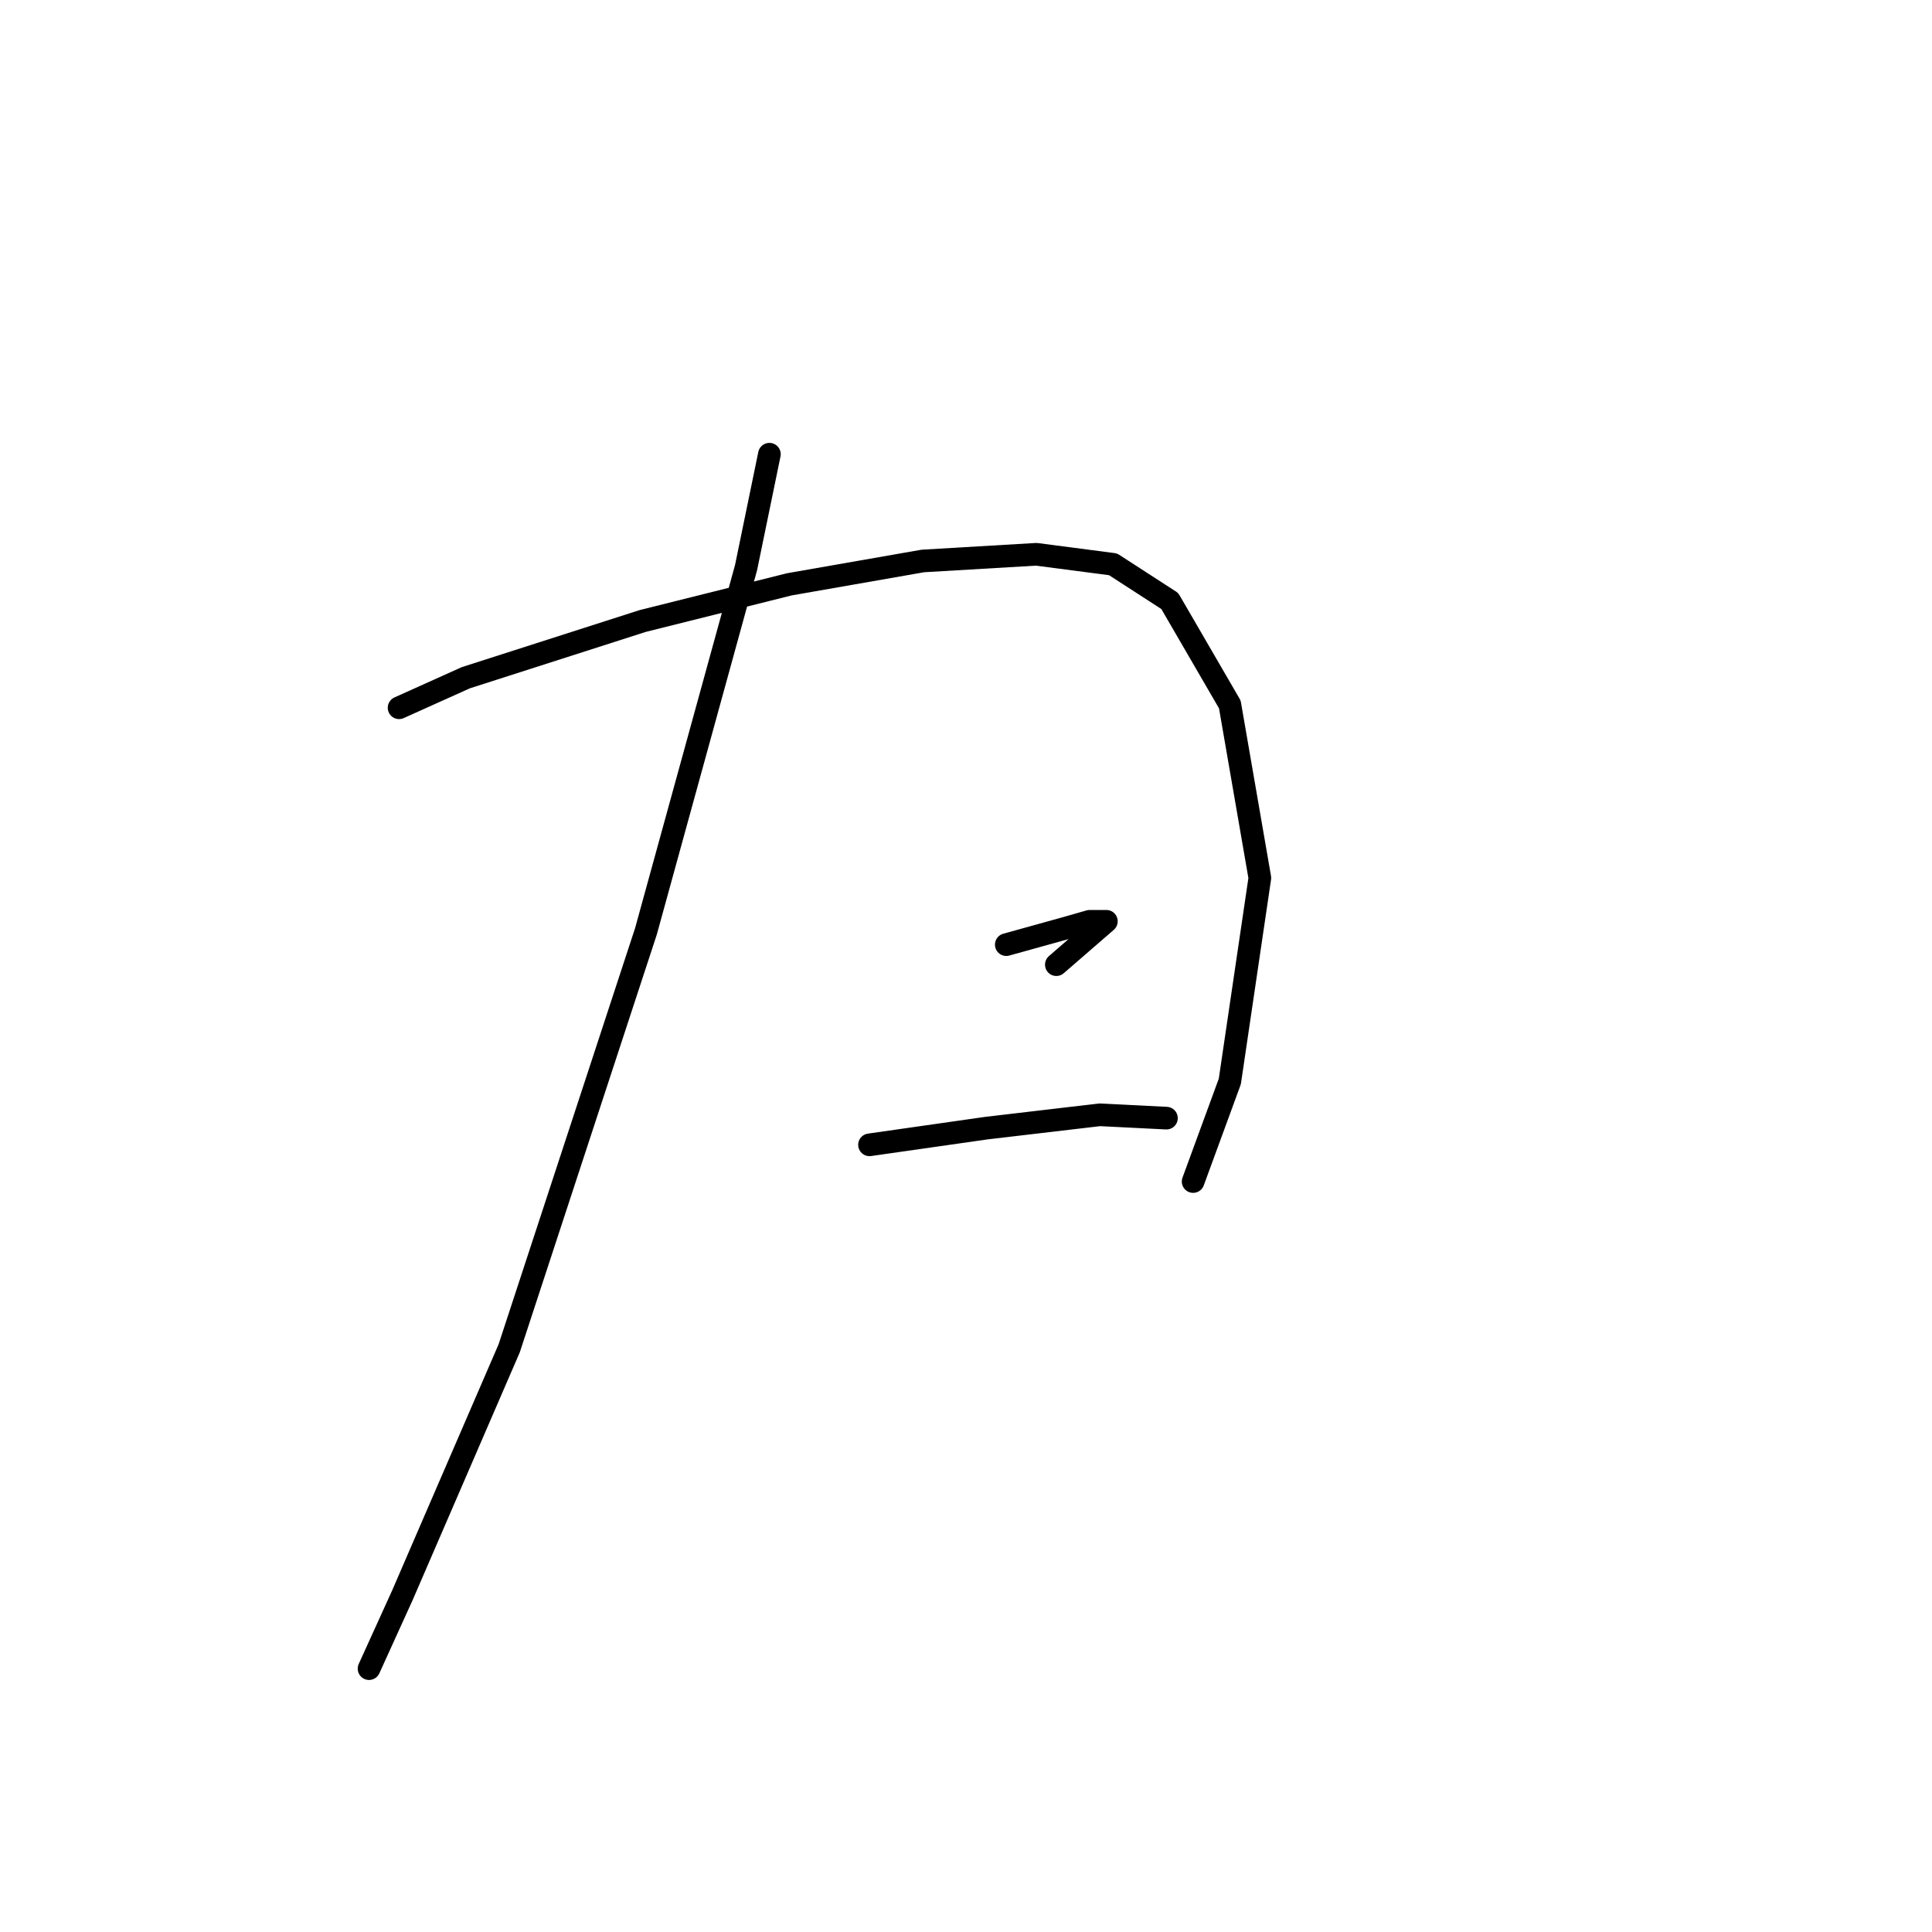 <?xml version="1.0" standalone="no"?>
    <svg width="256" height="256" xmlns="http://www.w3.org/2000/svg" version="1.1">
    <polyline stroke="black" stroke-width="3" stroke-linecap="round" fill="transparent" stroke-linejoin="round" points="101.95 60.184 98.856 75.215 85.593 123.402 67.468 178.663 53.321 211.377 48.9 221.103 48.9 221.103 " />
        <polyline stroke="black" stroke-width="3" stroke-linecap="round" fill="transparent" stroke-linejoin="round" points="52.879 93.782 61.72 89.804 85.151 82.288 104.603 77.425 122.286 74.331 137.317 73.446 147.485 74.773 155.001 79.636 162.958 93.34 166.937 116.329 162.958 143.296 158.095 156.559 158.095 156.559 " />
        <polyline stroke="black" stroke-width="3" stroke-linecap="round" fill="transparent" stroke-linejoin="round" points="133.338 125.17 141.296 122.96 144.391 122.076 146.601 122.076 139.97 127.823 139.97 127.823 " />
        <polyline stroke="black" stroke-width="3" stroke-linecap="round" fill="transparent" stroke-linejoin="round" points="115.213 151.696 130.686 149.485 145.717 147.717 154.559 148.159 154.559 148.159 " />
        </svg>